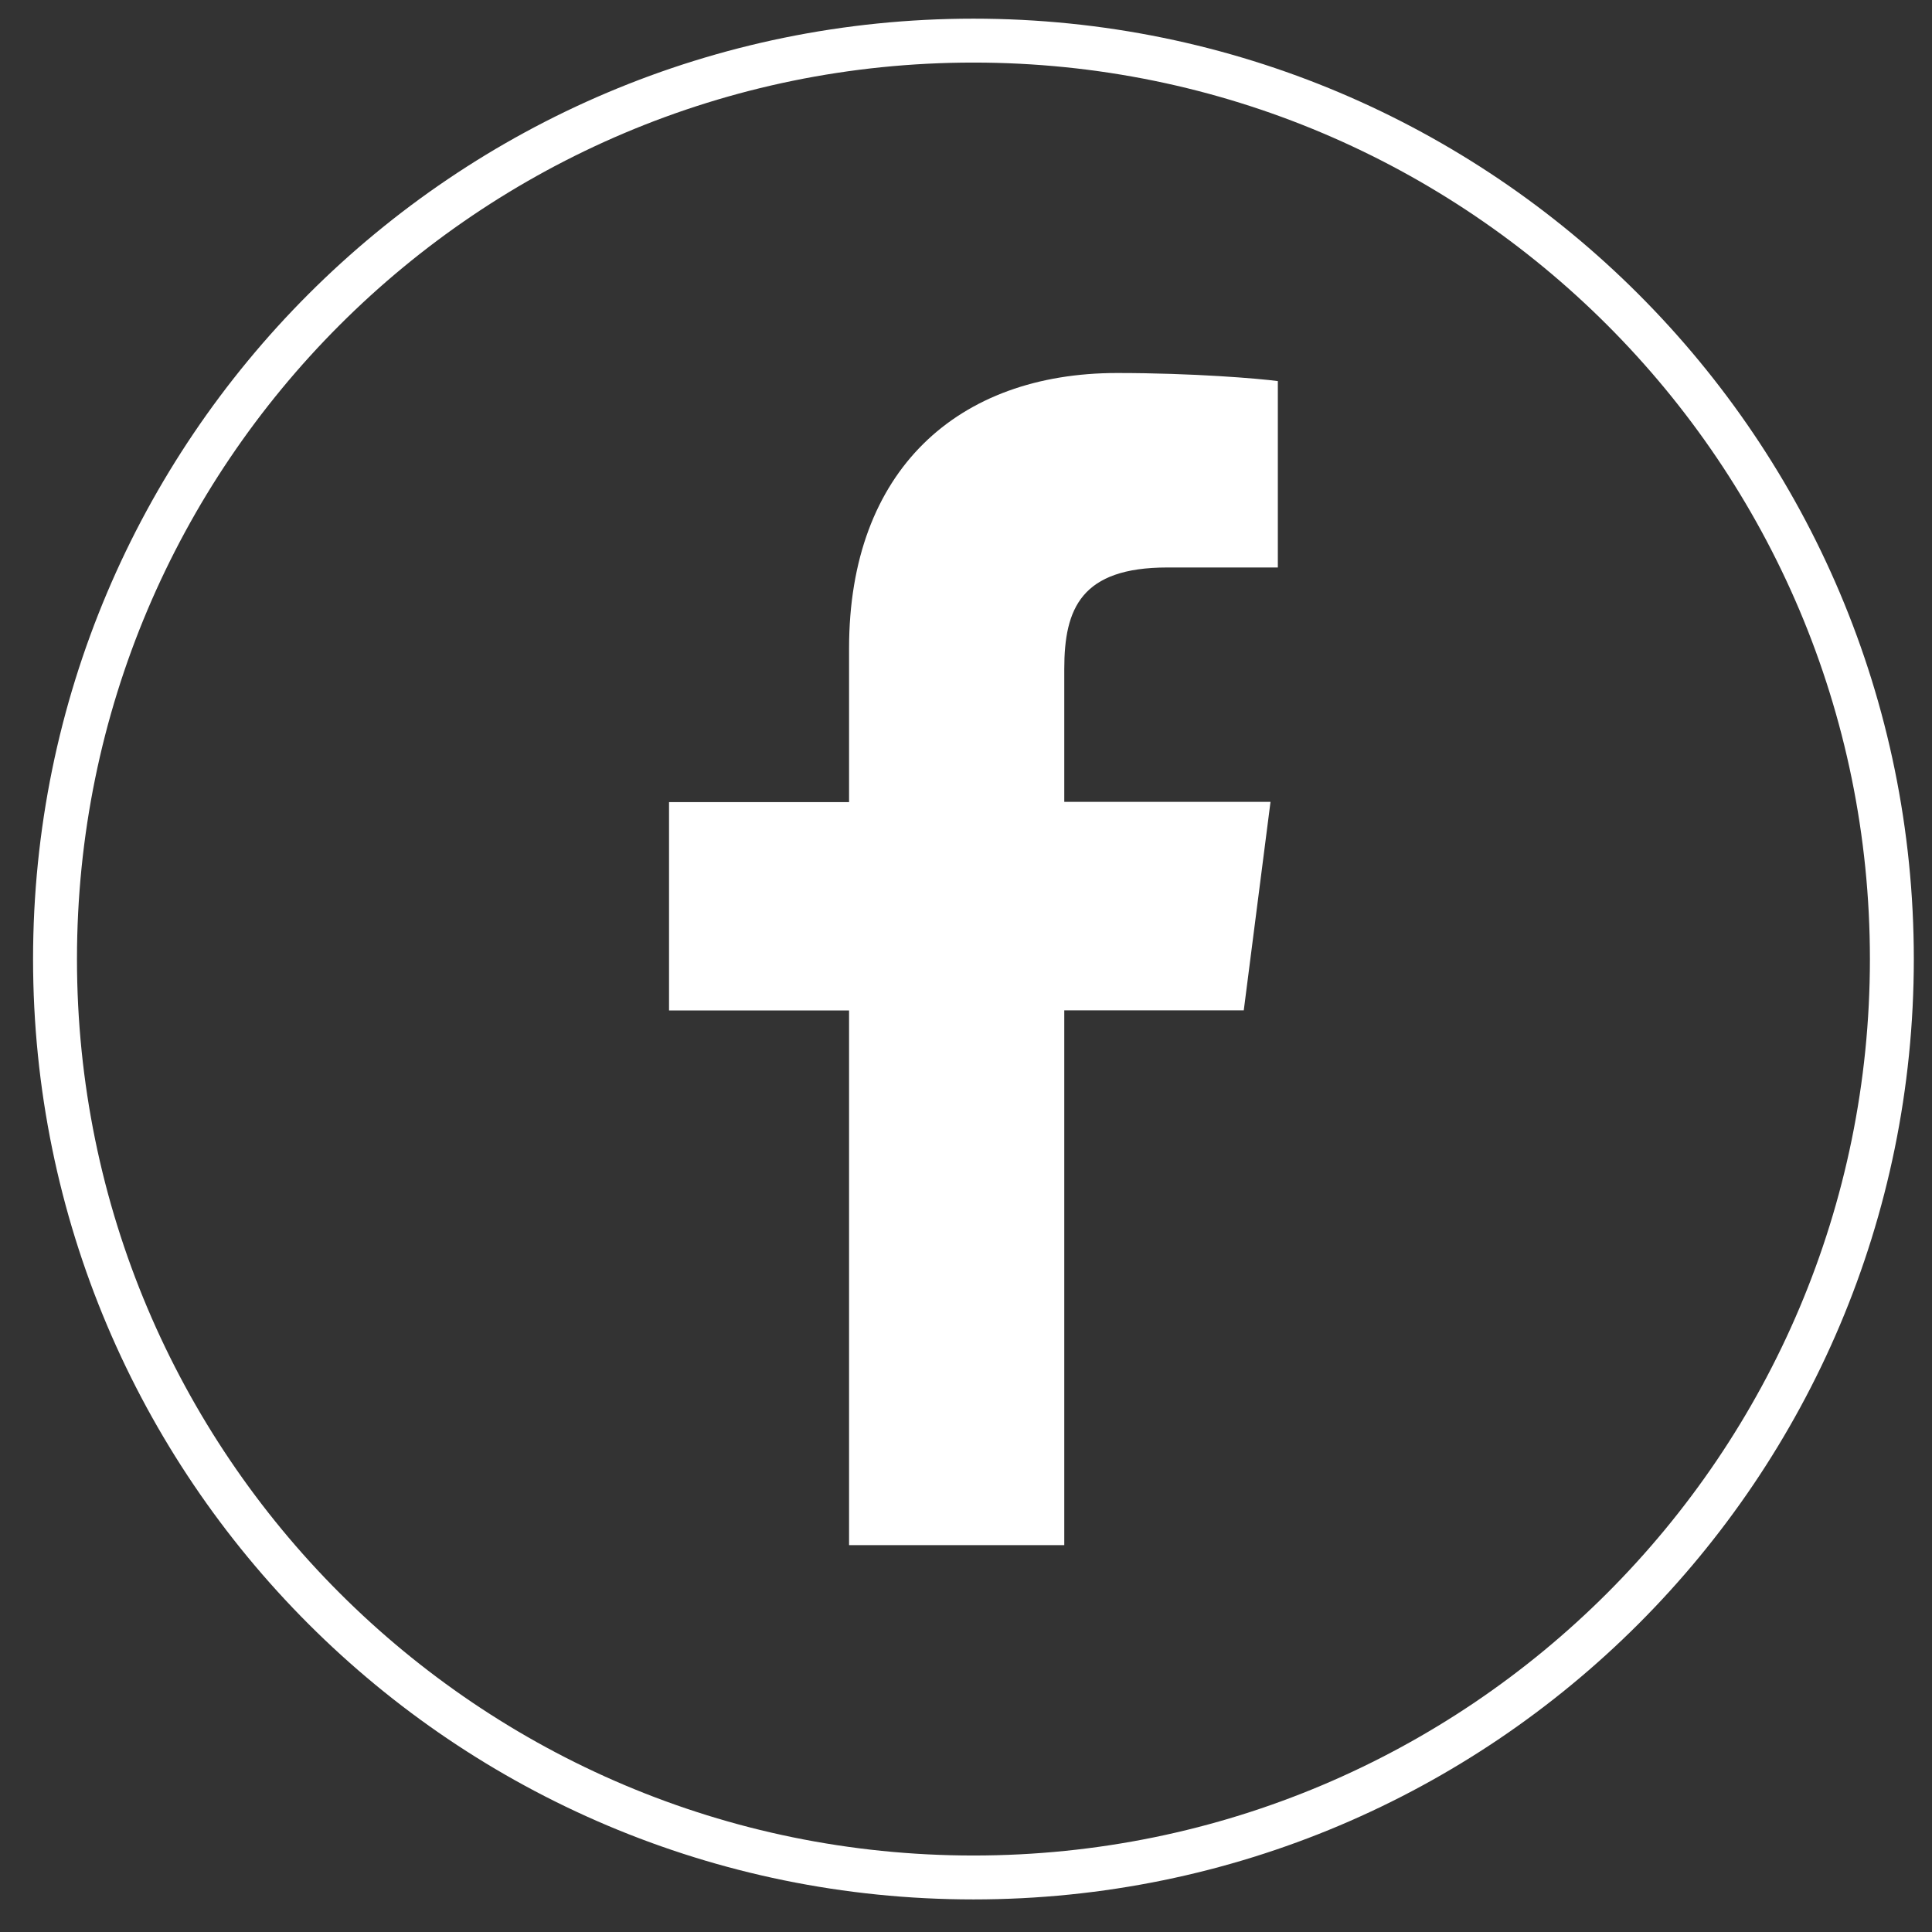<?xml version="1.0" encoding="UTF-8" standalone="no"?>
<svg width="44px" height="44px" viewBox="0 0 44 44" version="1.1" xmlns="http://www.w3.org/2000/svg" xmlns:xlink="http://www.w3.org/1999/xlink" xmlns:sketch="http://www.bohemiancoding.com/sketch/ns">
    <rect x="0" y="0" width="44" height="44" fill="#333333" stroke="none"/>
    <!-- Generator: Sketch 3.5.2 (25235) - http://www.bohemiancoding.com/sketch -->
    <title>facebook</title>
    <desc>Created with Sketch.</desc>
    <defs></defs>
    <g id="Svgs" stroke="none" stroke-width="1" fill="none" fill-rule="evenodd" sketch:type="MSPage">
        <g id="svgs" sketch:type="MSArtboardGroup" transform="translate(-51, -280)">
            <g id="facebook" sketch:type="MSLayerGroup" transform="translate(52, 280)">
                <path d="M18.337,35.189 L18.337,23.012 L14.237,23.012 L14.237,18.268 L18.337,18.268 L18.337,14.764 C18.337,10.704 20.817,8.495 24.441,8.495 C26.176,8.495 27.668,8.621 28.102,8.679 L28.102,12.924 L25.587,12.924 C23.621,12.924 23.238,13.86 23.238,15.236 L23.238,18.262 L27.935,18.262 L27.326,23.01 L23.238,23.01 L23.238,35.189" id="Fill-1" fill="#FFFFFF" sketch:type="MSShapeGroup"></path>
                <path d="M42.086,21.842 C42.086,33.394 32.722,42.758 21.17,42.758 C9.618,42.758 0.253,33.394 0.253,21.842 C0.253,10.29 9.618,0.925 21.17,0.925 C32.722,0.925 42.086,10.29 42.086,21.842 L42.086,21.842 Z" id="Stroke-2" stroke="#FFFFFF" sketch:type="MSShapeGroup"></path>
            </g>
        </g>
    </g>
</svg>